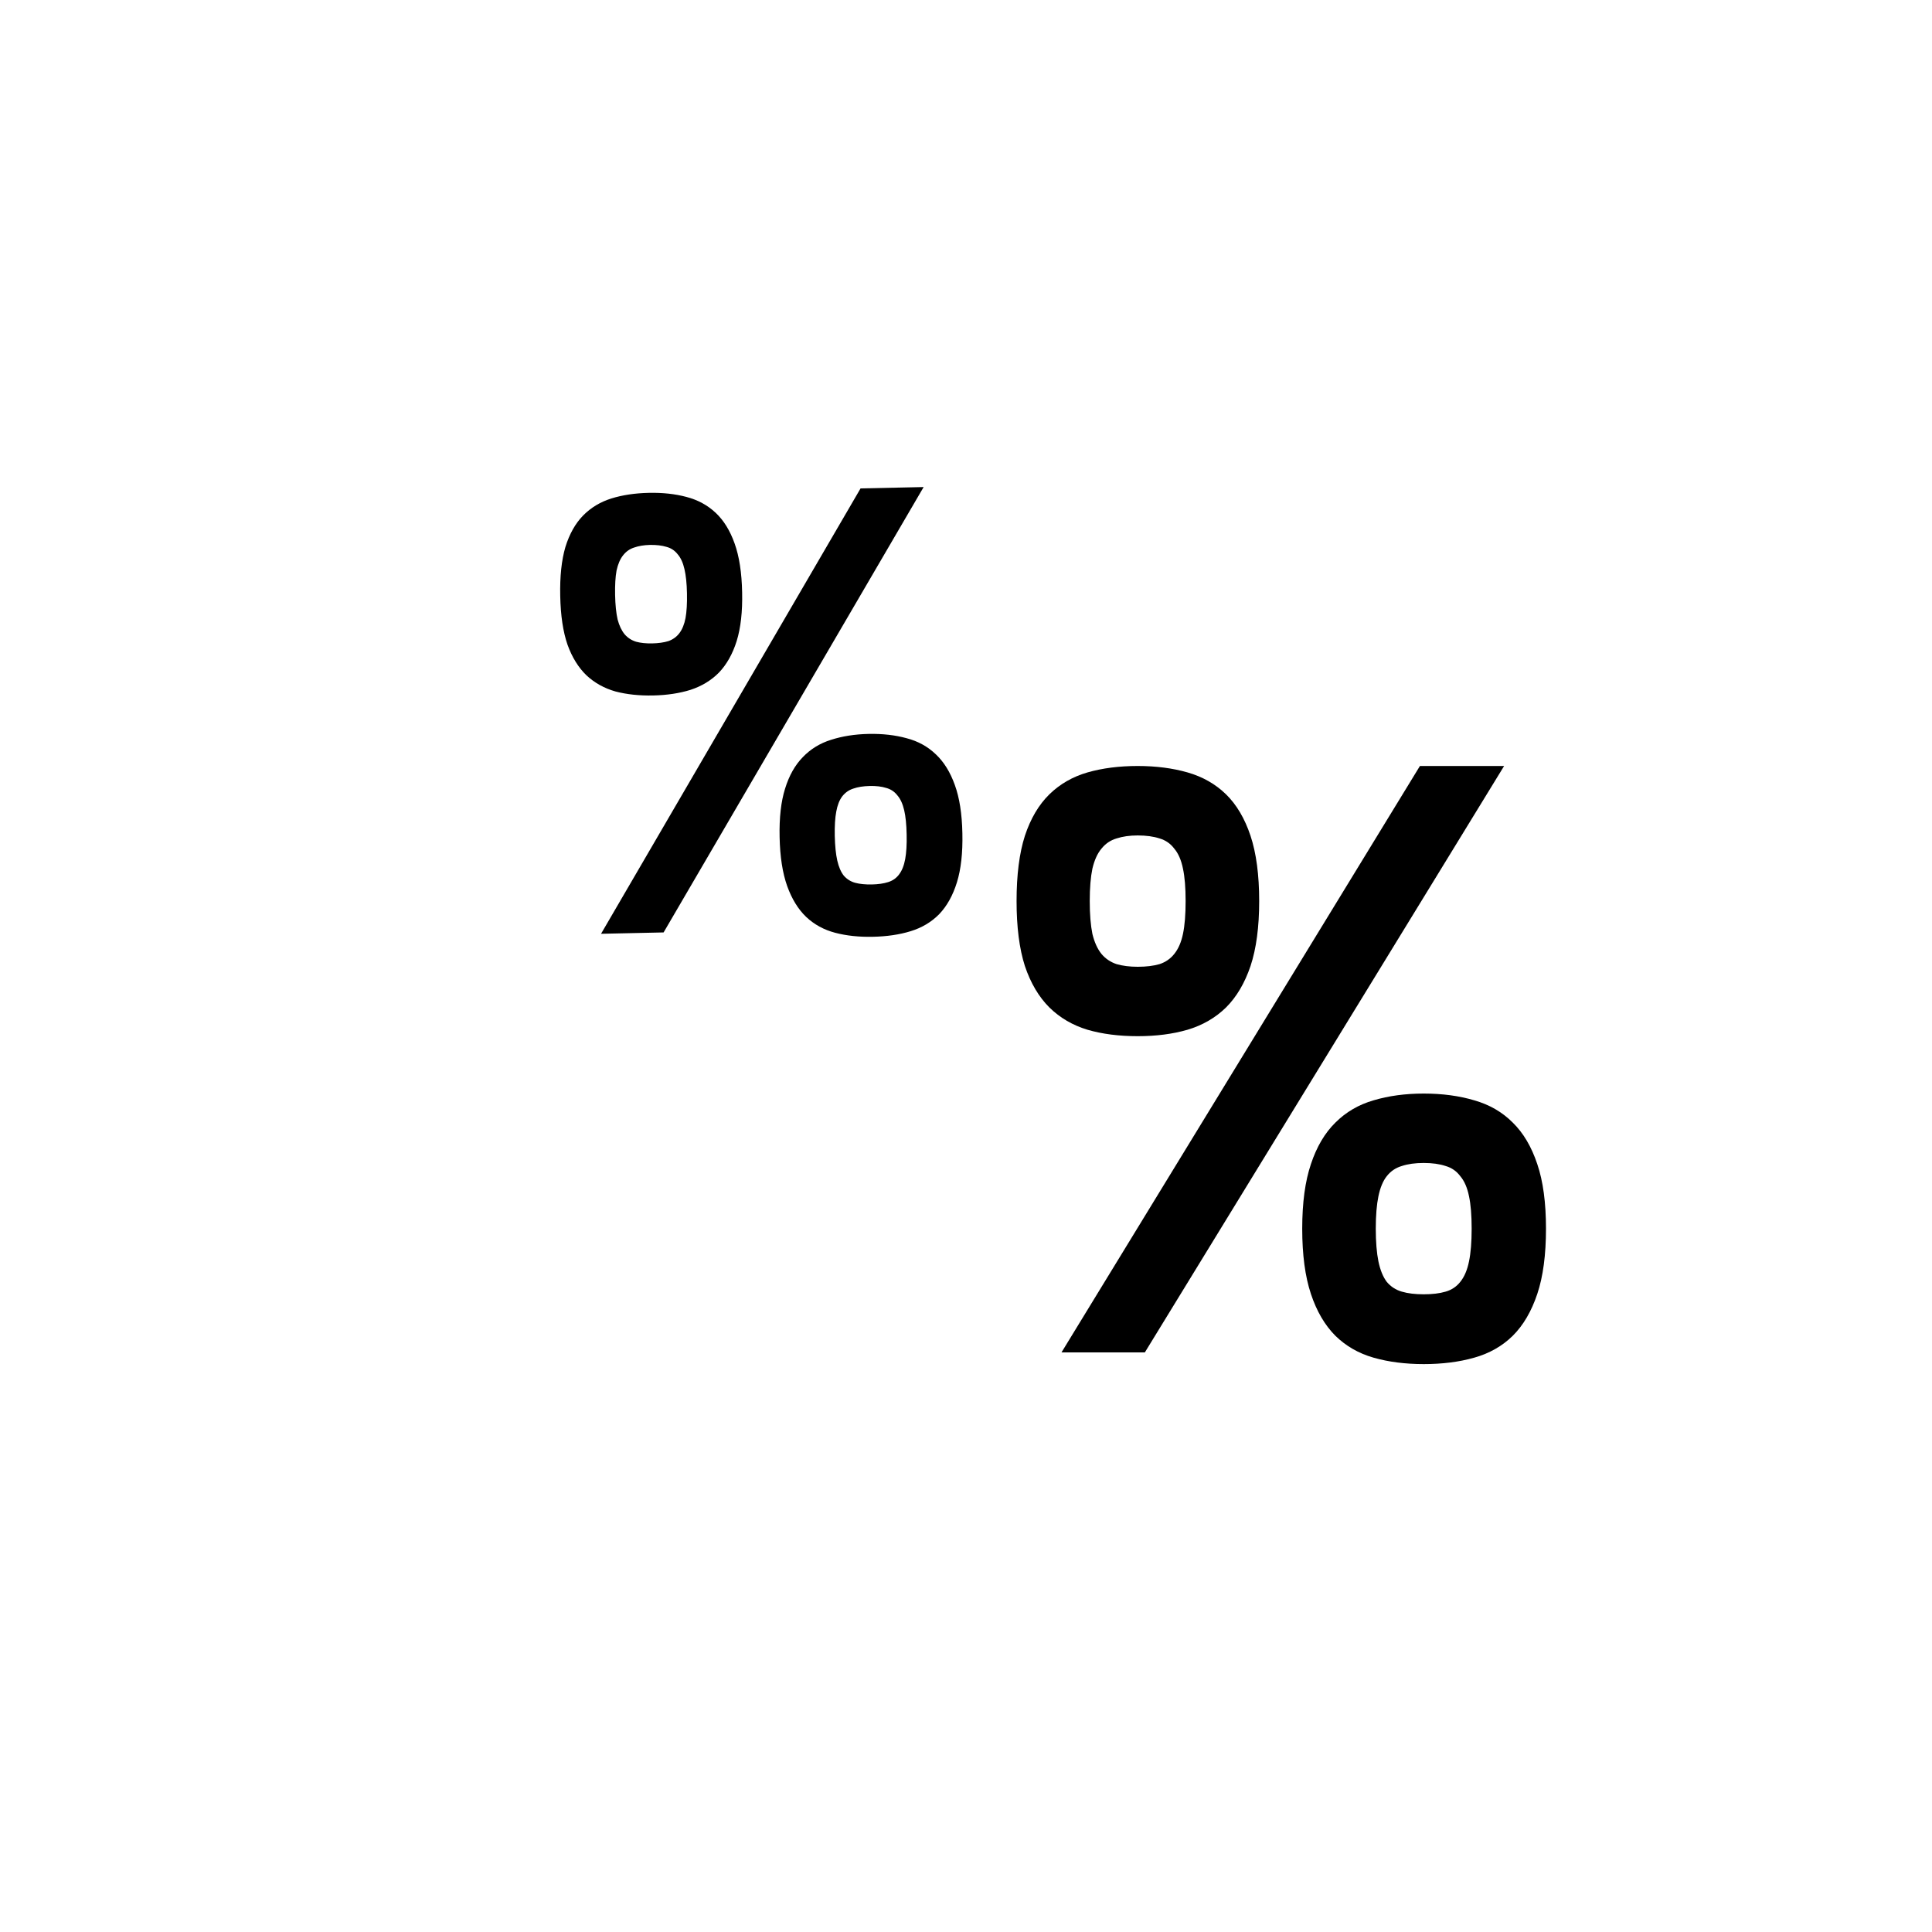 <svg width="40" height="40" viewBox="0 0 40 40" fill="none" xmlns="http://www.w3.org/2000/svg">
<path d="M29.398 15.859H31.141L23.703 28H21.977L29.398 15.859ZM23.555 21.453C23.169 21.453 22.823 21.409 22.516 21.32C22.208 21.227 21.945 21.073 21.727 20.859C21.508 20.641 21.338 20.354 21.219 20C21.104 19.641 21.047 19.193 21.047 18.656C21.047 18.115 21.104 17.664 21.219 17.305C21.338 16.945 21.508 16.659 21.727 16.445C21.945 16.232 22.208 16.081 22.516 15.992C22.823 15.904 23.169 15.859 23.555 15.859C23.935 15.859 24.279 15.904 24.586 15.992C24.898 16.081 25.164 16.232 25.383 16.445C25.602 16.659 25.771 16.945 25.891 17.305C26.01 17.664 26.07 18.115 26.07 18.656C26.07 19.193 26.01 19.641 25.891 20C25.771 20.354 25.602 20.641 25.383 20.859C25.164 21.073 24.898 21.227 24.586 21.32C24.279 21.409 23.935 21.453 23.555 21.453ZM23.555 20.016C23.732 20.016 23.883 19.997 24.008 19.961C24.133 19.919 24.234 19.849 24.312 19.75C24.396 19.646 24.456 19.508 24.492 19.336C24.529 19.159 24.547 18.932 24.547 18.656C24.547 18.38 24.529 18.156 24.492 17.984C24.456 17.807 24.396 17.669 24.312 17.57C24.234 17.466 24.133 17.396 24.008 17.359C23.883 17.318 23.732 17.297 23.555 17.297C23.388 17.297 23.242 17.318 23.117 17.359C22.992 17.396 22.888 17.466 22.805 17.57C22.721 17.669 22.659 17.807 22.617 17.984C22.581 18.156 22.562 18.38 22.562 18.656C22.562 18.932 22.581 19.159 22.617 19.336C22.659 19.508 22.721 19.646 22.805 19.75C22.888 19.849 22.992 19.919 23.117 19.961C23.242 19.997 23.388 20.016 23.555 20.016ZM26.961 25.438C26.961 24.901 27.021 24.456 27.141 24.102C27.26 23.742 27.43 23.456 27.648 23.242C27.867 23.023 28.13 22.87 28.438 22.781C28.75 22.688 29.096 22.641 29.477 22.641C29.862 22.641 30.211 22.688 30.523 22.781C30.836 22.87 31.102 23.023 31.32 23.242C31.539 23.456 31.708 23.742 31.828 24.102C31.948 24.456 32.008 24.901 32.008 25.438C32.008 25.979 31.948 26.43 31.828 26.789C31.708 27.148 31.539 27.438 31.32 27.656C31.102 27.87 30.836 28.021 30.523 28.109C30.211 28.198 29.862 28.242 29.477 28.242C29.096 28.242 28.75 28.198 28.438 28.109C28.13 28.021 27.867 27.87 27.648 27.656C27.43 27.438 27.26 27.148 27.141 26.789C27.021 26.43 26.961 25.979 26.961 25.438ZM28.484 25.438C28.484 25.713 28.503 25.94 28.539 26.117C28.576 26.294 28.633 26.435 28.711 26.539C28.794 26.638 28.898 26.706 29.023 26.742C29.148 26.779 29.299 26.797 29.477 26.797C29.654 26.797 29.805 26.779 29.93 26.742C30.055 26.706 30.156 26.638 30.234 26.539C30.318 26.435 30.378 26.294 30.414 26.117C30.451 25.94 30.469 25.713 30.469 25.438C30.469 25.162 30.451 24.938 30.414 24.766C30.378 24.588 30.318 24.451 30.234 24.352C30.156 24.247 30.055 24.177 29.93 24.141C29.805 24.099 29.654 24.078 29.477 24.078C29.299 24.078 29.148 24.099 29.023 24.141C28.898 24.177 28.794 24.247 28.711 24.352C28.633 24.451 28.576 24.588 28.539 24.766C28.503 24.938 28.484 25.162 28.484 25.438Z" fill="black"/>
<path d="M17.817 10.112L19.123 10.084L13.739 19.305L12.444 19.333L17.817 10.112ZM13.524 14.399C13.235 14.405 12.974 14.377 12.742 14.316C12.51 14.25 12.311 14.139 12.143 13.983C11.976 13.822 11.844 13.61 11.749 13.346C11.657 13.079 11.607 12.744 11.599 12.341C11.59 11.935 11.626 11.597 11.706 11.325C11.79 11.054 11.913 10.836 12.073 10.673C12.234 10.509 12.429 10.392 12.658 10.32C12.887 10.249 13.146 10.21 13.435 10.204C13.72 10.198 13.978 10.226 14.21 10.288C14.446 10.349 14.647 10.458 14.815 10.615C14.982 10.771 15.114 10.983 15.209 11.251C15.305 11.519 15.357 11.855 15.365 12.262C15.374 12.664 15.336 13.001 15.252 13.272C15.168 13.54 15.045 13.757 14.885 13.925C14.724 14.088 14.527 14.207 14.295 14.283C14.066 14.354 13.809 14.393 13.524 14.399ZM13.501 13.321C13.633 13.318 13.746 13.302 13.84 13.273C13.933 13.239 14.008 13.185 14.065 13.11C14.126 13.03 14.168 12.926 14.193 12.796C14.217 12.663 14.227 12.493 14.223 12.286C14.219 12.079 14.201 11.911 14.171 11.783C14.141 11.651 14.094 11.548 14.03 11.475C13.97 11.398 13.893 11.347 13.798 11.322C13.704 11.293 13.59 11.28 13.457 11.282C13.332 11.285 13.223 11.303 13.13 11.336C13.037 11.365 12.96 11.42 12.899 11.499C12.839 11.575 12.794 11.679 12.765 11.813C12.741 11.942 12.731 12.11 12.735 12.317C12.739 12.524 12.757 12.694 12.787 12.826C12.821 12.954 12.87 13.057 12.934 13.134C12.998 13.207 13.077 13.258 13.172 13.287C13.266 13.312 13.376 13.323 13.501 13.321ZM16.141 17.332C16.132 16.93 16.17 16.595 16.254 16.328C16.338 16.056 16.461 15.839 16.622 15.675C16.782 15.508 16.977 15.388 17.206 15.317C17.439 15.242 17.698 15.201 17.983 15.195C18.272 15.189 18.534 15.219 18.77 15.284C19.006 15.345 19.207 15.456 19.375 15.617C19.542 15.774 19.674 15.986 19.769 16.253C19.865 16.517 19.917 16.85 19.925 17.252C19.934 17.658 19.896 17.997 19.812 18.268C19.728 18.54 19.605 18.759 19.445 18.927C19.284 19.09 19.087 19.208 18.855 19.279C18.622 19.351 18.361 19.389 18.072 19.395C17.787 19.401 17.526 19.374 17.291 19.312C17.059 19.251 16.859 19.142 16.692 18.985C16.524 18.825 16.393 18.61 16.297 18.343C16.202 18.075 16.149 17.738 16.141 17.332ZM17.283 17.308C17.288 17.515 17.305 17.685 17.335 17.817C17.365 17.949 17.41 18.054 17.471 18.131C17.535 18.203 17.614 18.253 17.708 18.278C17.802 18.303 17.916 18.314 18.049 18.312C18.182 18.309 18.294 18.293 18.388 18.263C18.481 18.234 18.556 18.182 18.613 18.106C18.674 18.027 18.716 17.921 18.741 17.787C18.765 17.654 18.776 17.484 18.771 17.277C18.767 17.07 18.75 16.902 18.72 16.774C18.689 16.642 18.642 16.539 18.578 16.466C18.518 16.389 18.441 16.338 18.346 16.313C18.252 16.283 18.138 16.27 18.006 16.273C17.873 16.276 17.76 16.294 17.667 16.327C17.574 16.356 17.497 16.411 17.436 16.49C17.379 16.566 17.338 16.67 17.314 16.803C17.289 16.933 17.279 17.101 17.283 17.308Z" fill="black"/>
</svg>
